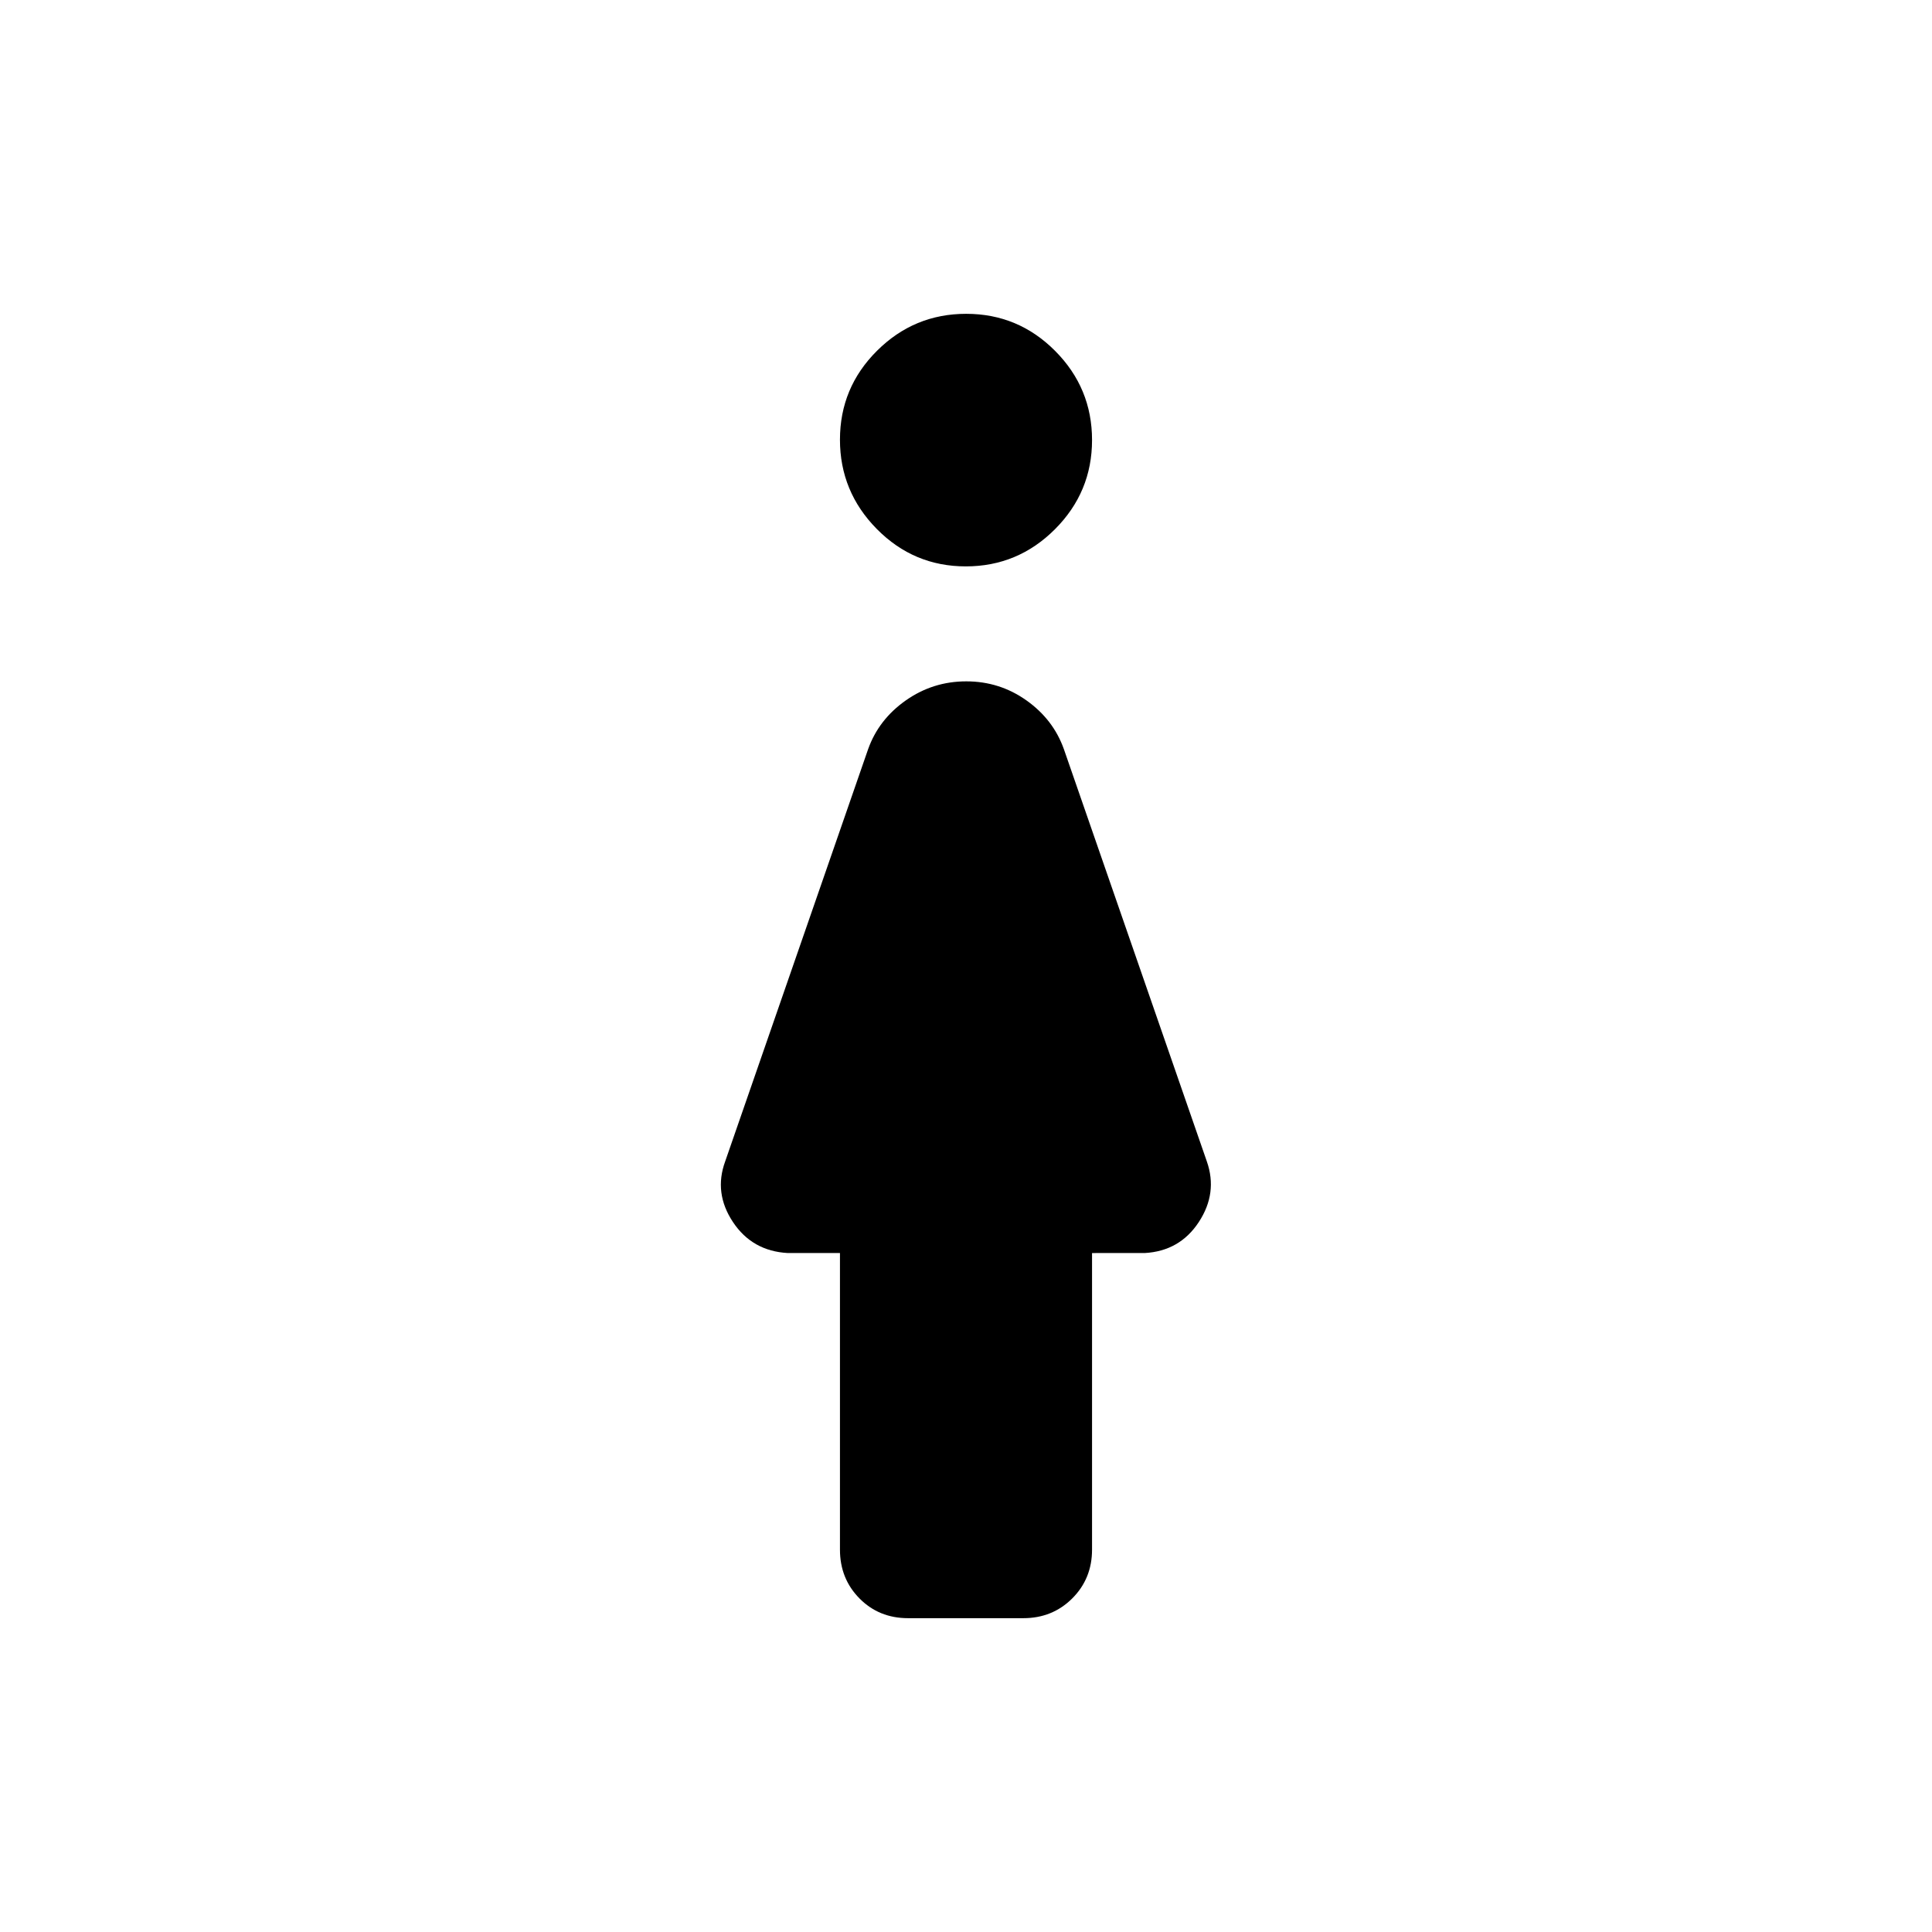 <svg xmlns="http://www.w3.org/2000/svg" width="48" height="48" viewBox="0 -960 960 960"><path d="M479.899-678.565q-25.856 0-44.193-18.558-18.336-18.557-18.336-44.413 0-25.855 18.437-44.192 18.438-18.337 44.294-18.337 25.856 0 44.193 18.438 18.336 18.438 18.336 44.293 0 25.856-18.437 44.312-18.438 18.457-44.294 18.457Zm-28.683 522.63q-14.455 0-24.151-9.82-9.695-9.821-9.695-24.245v-147.37h-25.892q-17.674-.956-27.272-15.391-9.597-14.435-3.88-30.109l71.044-204.891q5.239-14.717 18.702-24.196 13.464-9.478 30.055-9.478 16.59 0 29.927 9.478 13.337 9.479 18.576 24.196l71.044 204.891q5.478 15.674-4 30.109-9.478 14.435-26.913 15.391H542.63V-190q0 14.424-9.841 24.245-9.842 9.82-24.297 9.82h-57.276Z"/></svg>